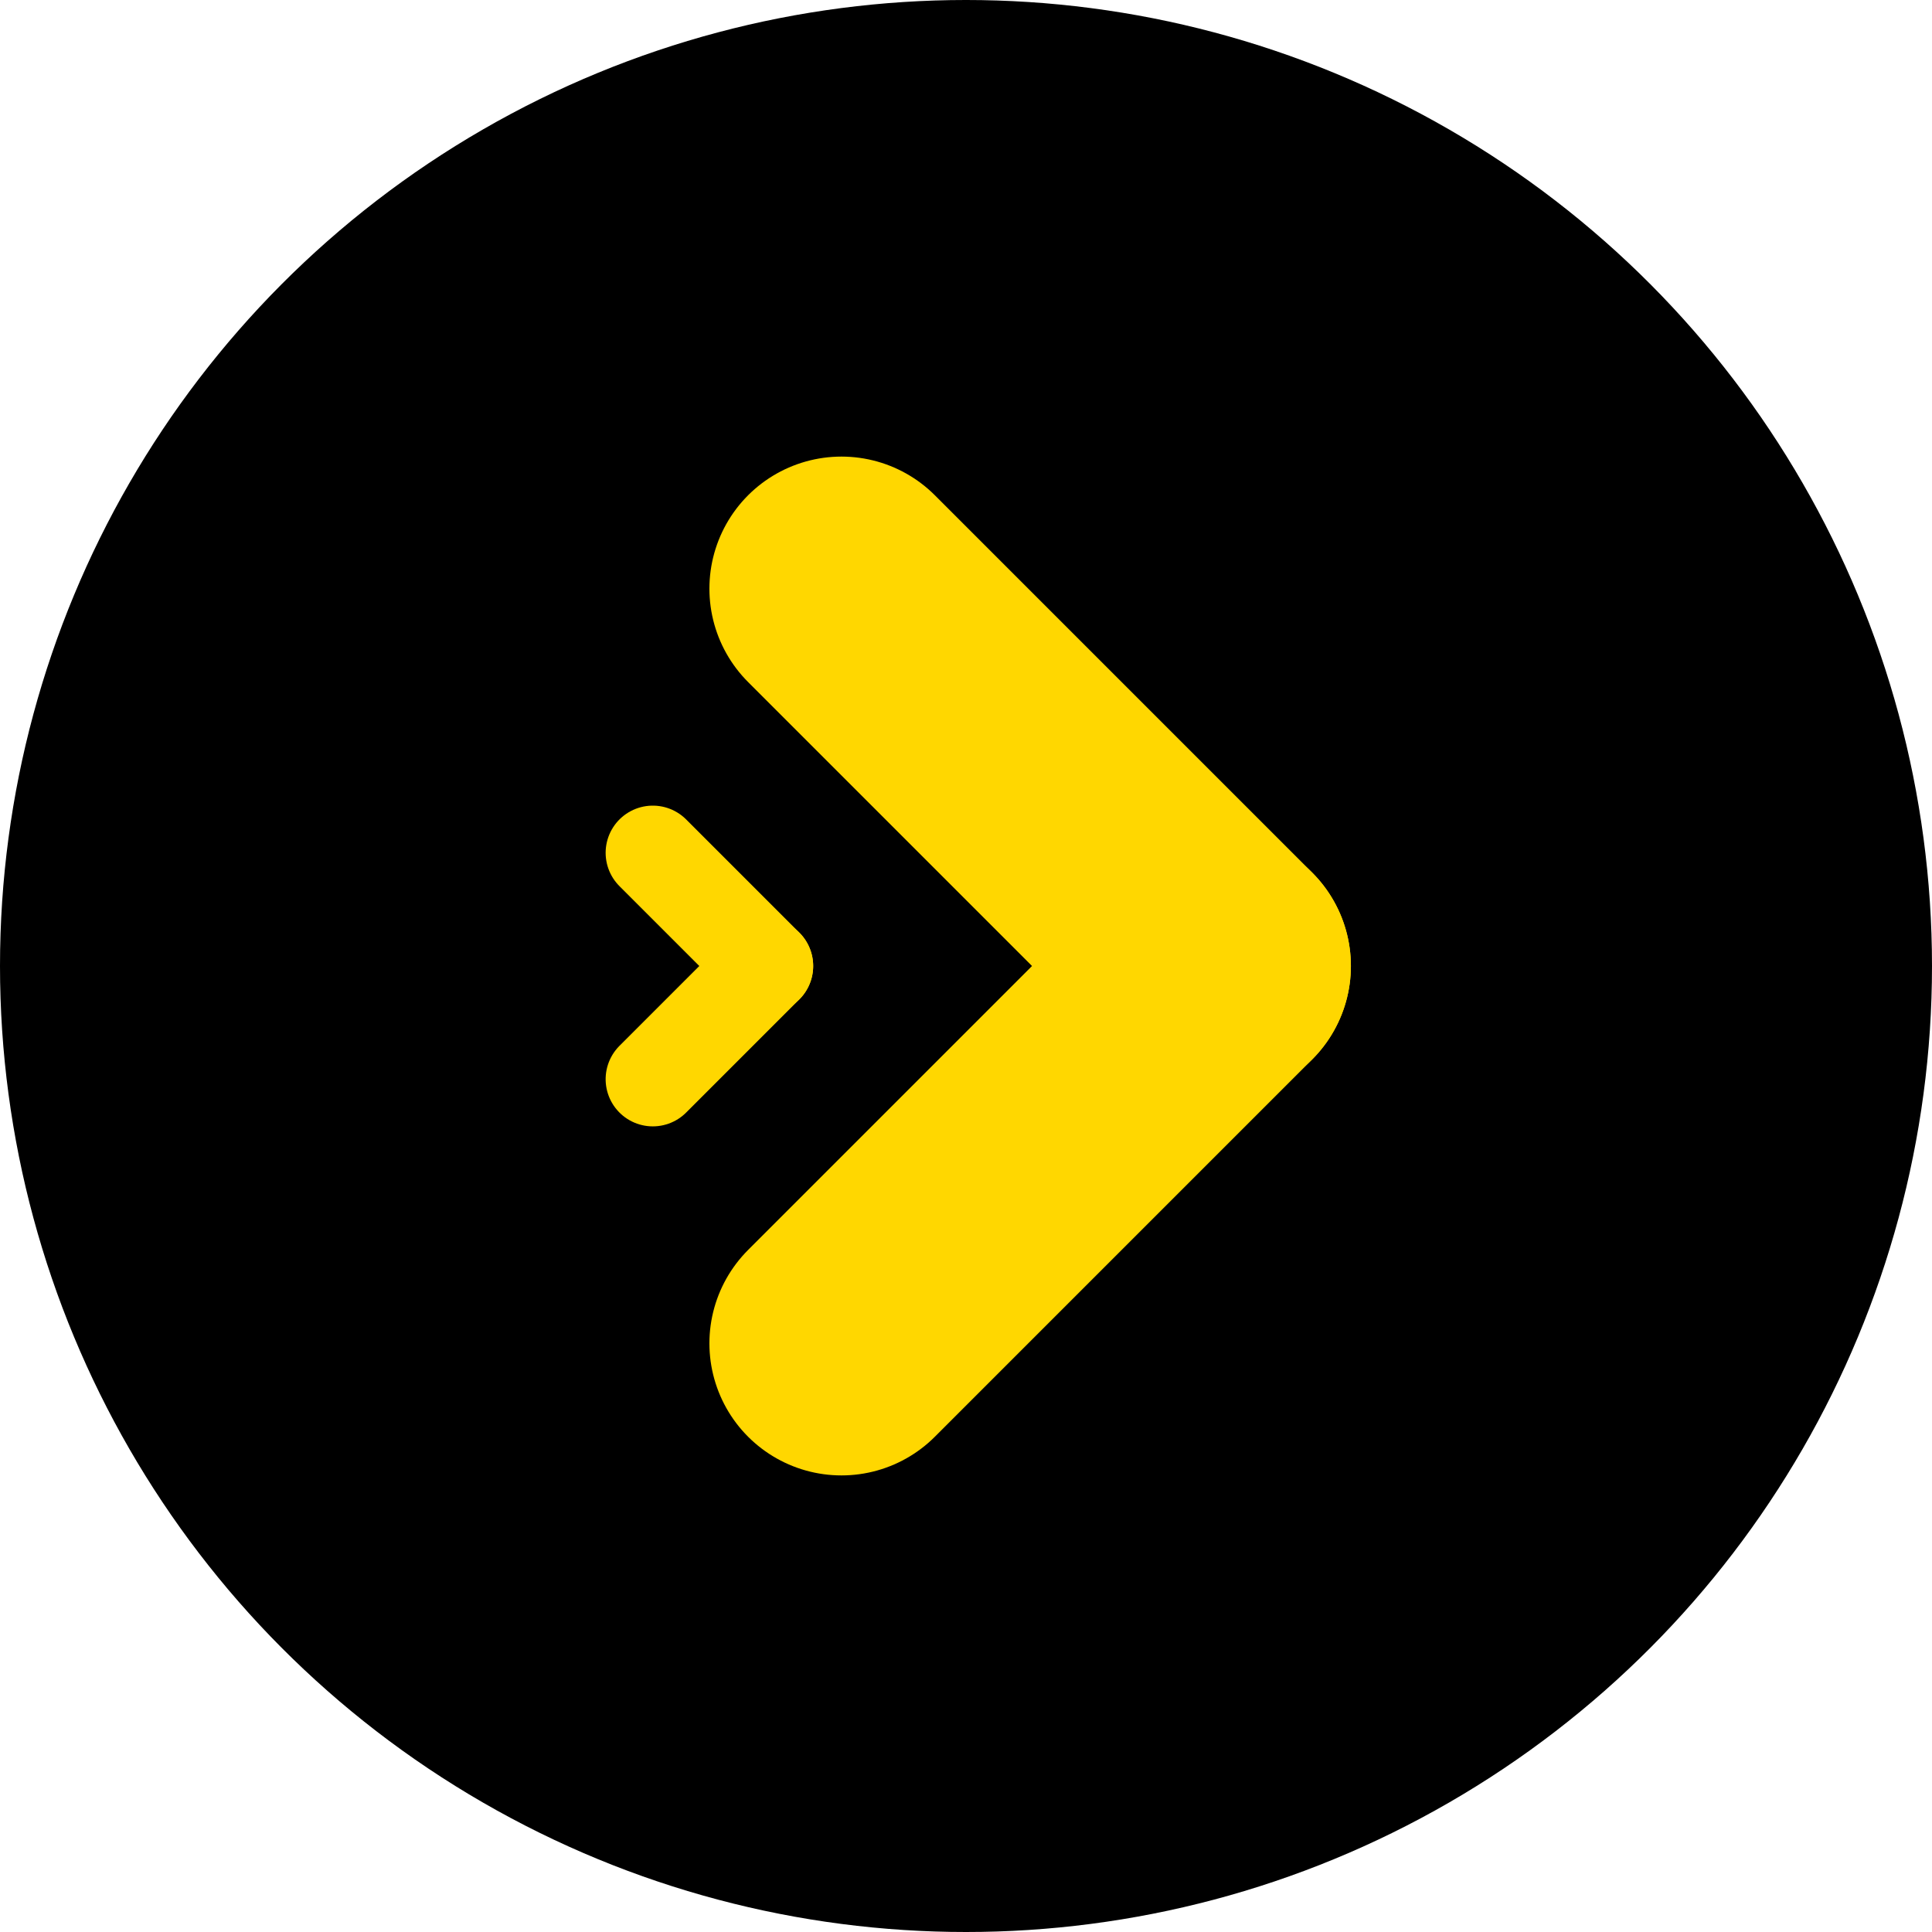 <svg xmlns="http://www.w3.org/2000/svg" xmlns:xlink="http://www.w3.org/1999/xlink" width="512" height="512" viewBox="0 0 512 512">
  <defs>
    <clipPath id="clip-Final_Icon">
      <rect width="512" height="512"/>
    </clipPath>
  </defs>
  <g id="Final_Icon" data-name="Final Icon" clip-path="url(#clip-Final_Icon)">
    <circle id="Background" cx="256" cy="256" r="256"/>
    <line id="Right_Arrow_up_" data-name="Right Arrow (up)" x2="100" y2="100" transform="translate(223 156)" fill="none" stroke="gold" stroke-linecap="round" stroke-width="70"/>
    <line id="Right_Arrow_down_" data-name="Right Arrow (down)" x2="100" y2="100" transform="translate(323 256) rotate(90)" fill="none" stroke="gold" stroke-linecap="round" stroke-width="70"/>
    <line id="Left_Arrow_up_" data-name="Left Arrow (up)" x2="30" y2="30" transform="translate(173 226)" fill="none" stroke="gold" stroke-linecap="round" stroke-width="25"/>
    <line id="Left_Arrow_down_" data-name="Left Arrow (down)" x2="30" y2="30" transform="translate(203 256) rotate(90)" fill="none" stroke="gold" stroke-linecap="round" stroke-width="25"/>
  </g>
</svg>
